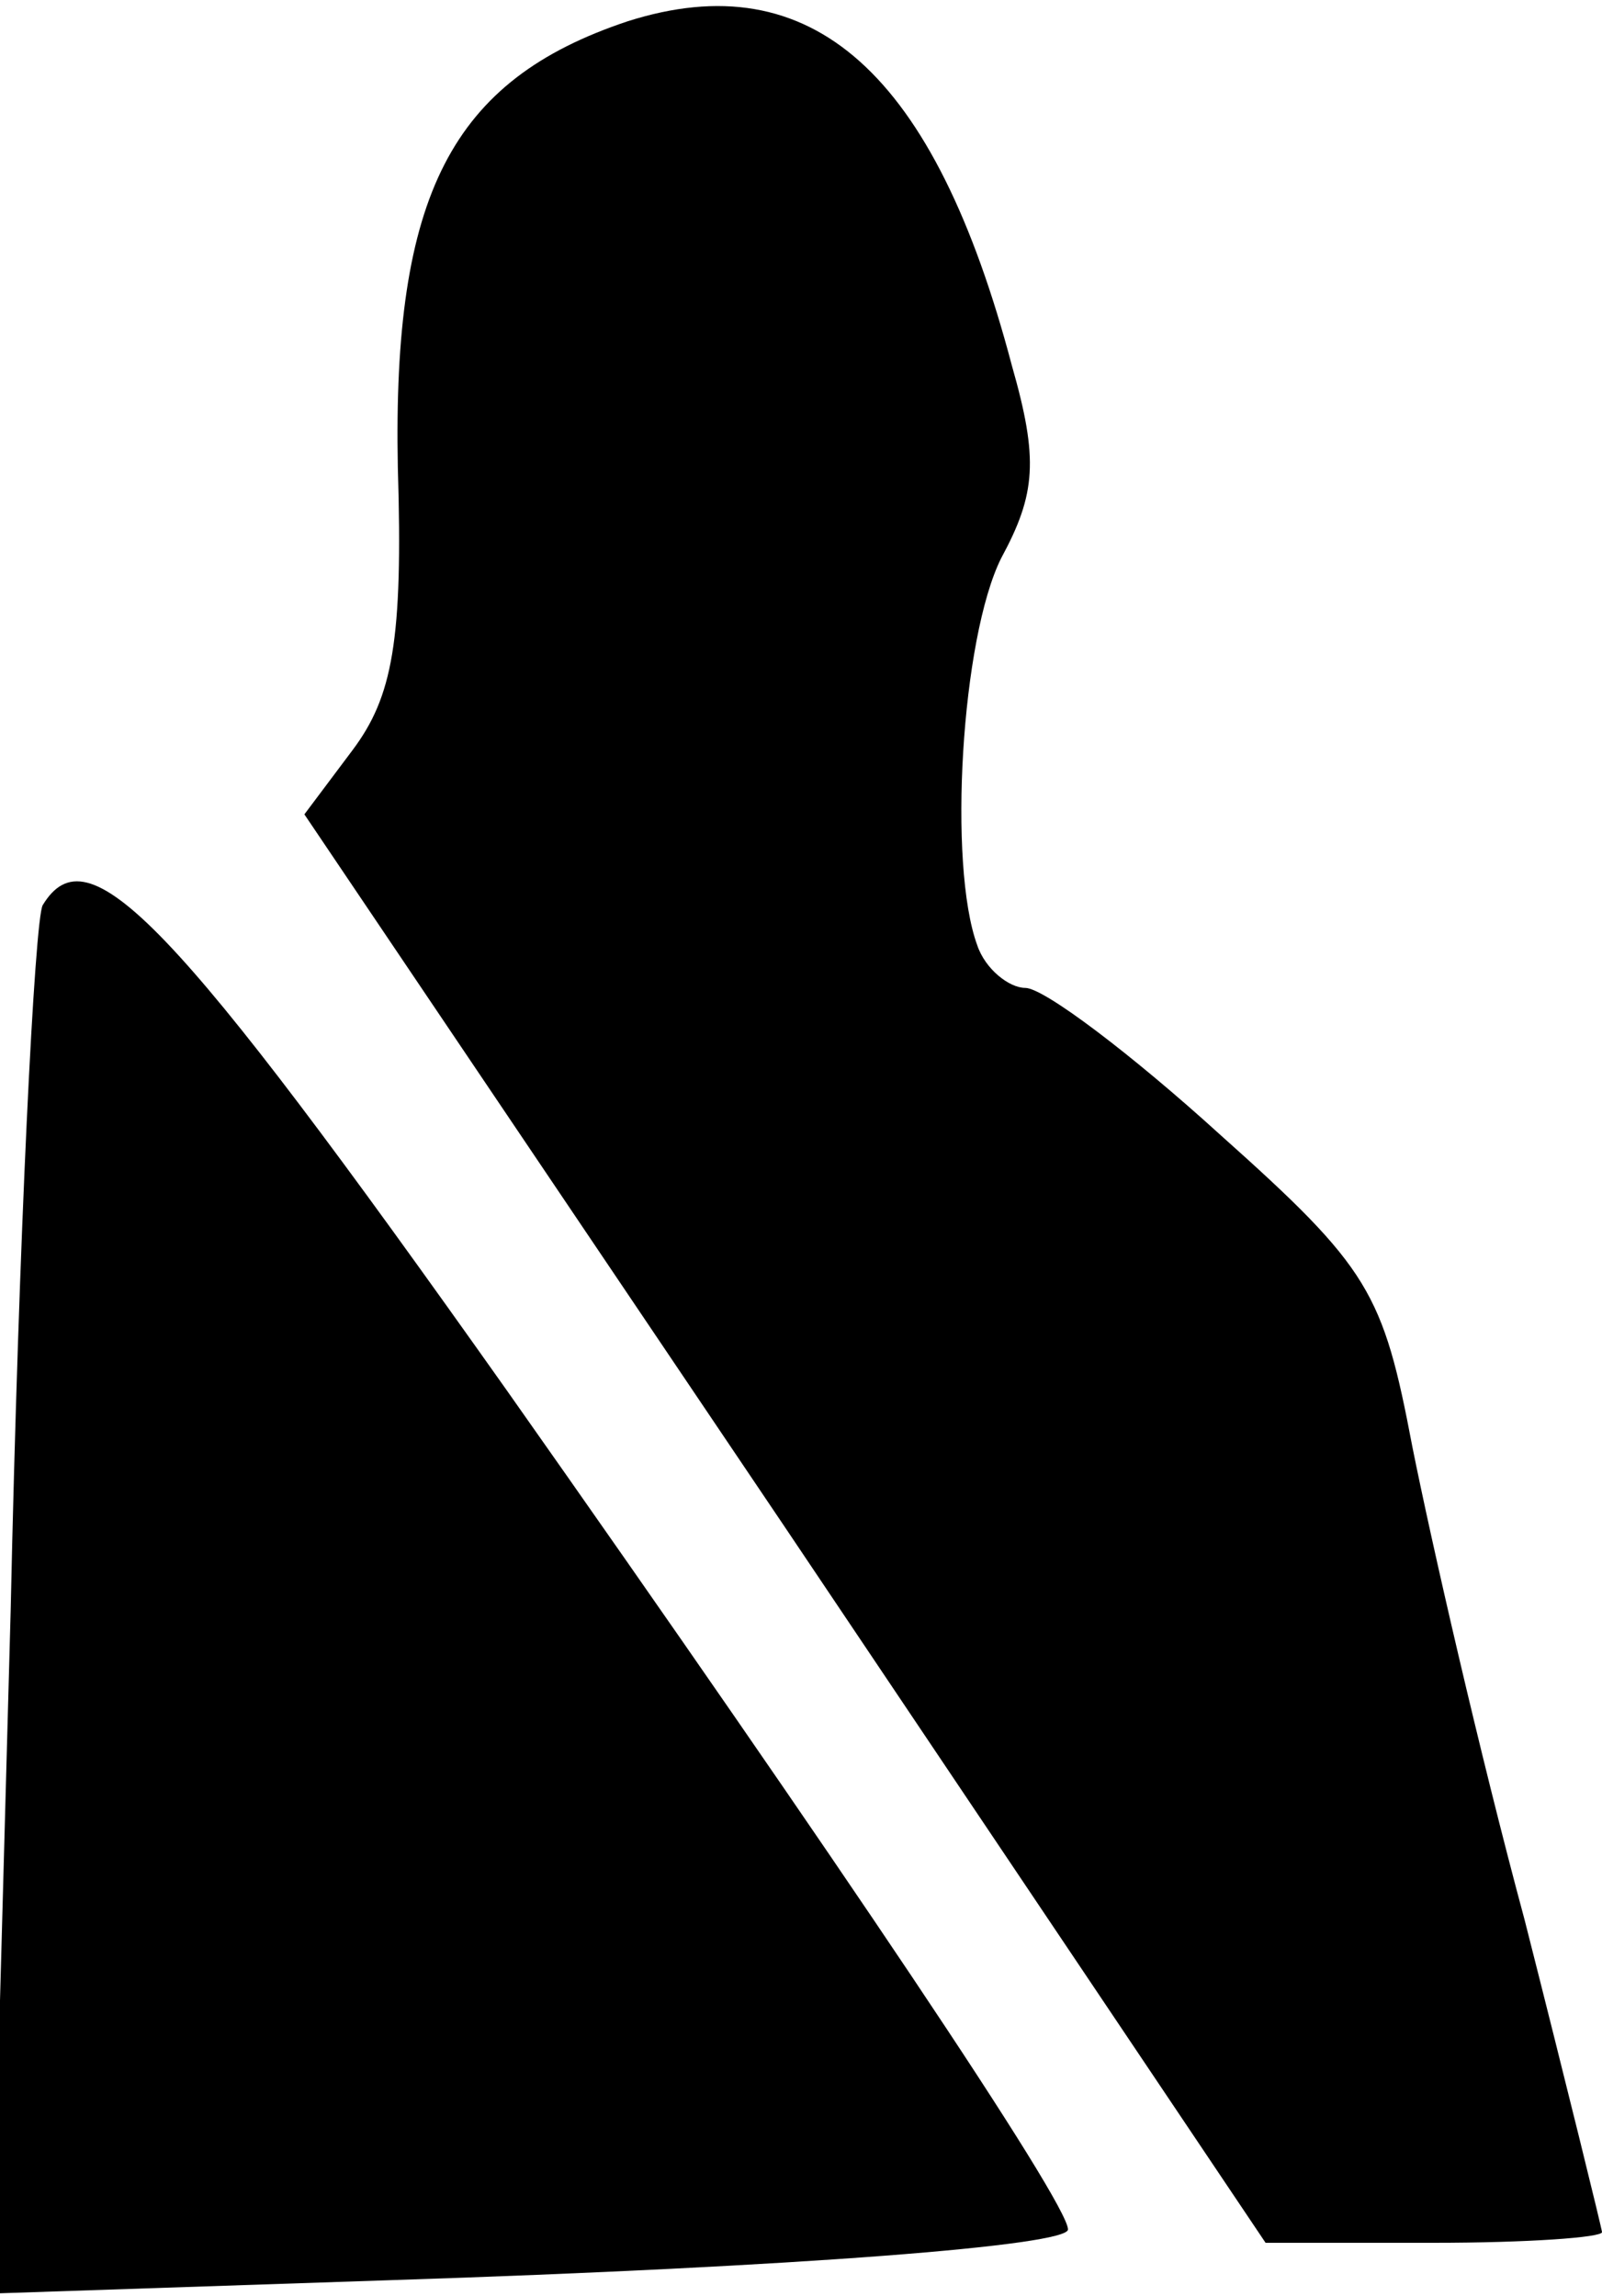 <?xml version="1.0" standalone="no"?>
<!DOCTYPE svg PUBLIC "-//W3C//DTD SVG 20010904//EN"
 "http://www.w3.org/TR/2001/REC-SVG-20010904/DTD/svg10.dtd">
<svg version="1.0" xmlns="http://www.w3.org/2000/svg"
 width="60pt" height="86pt" viewBox="0 0 60 86"
 preserveAspectRatio="xMidYMid meet">
<g transform="translate(0,86) scale(0.1,-0.1)"
fill="#000000" stroke="none">
<path fill="#000000" stroke="none" d="M235 852 c-66 -22 -88 -65 -86 -167 2
-65 -2 -86 -17 -106 l-18 -24 180 -267 180 -268 63 0 c35 0 63 2 63 4 0 1 -13
54 -29 117 -17 63 -35 142 -42 177 -11 58 -16 67 -72 117 -33 30 -66 55 -73
55 -6 0 -15 7 -18 16 -11 30 -6 115 9 145 13 24 14 37 4 72 -29 110 -75 151
-144 129z"/>
<path fill="#000000" stroke="none" d="M16 521 c-3 -5 -9 -124 -12 -264 l-7
-256 149 5 c154 5 254 13 254 19 0 10 -86 138 -210 314 -126 178 -157 210
-174 182z"/>
</g>
</svg>
